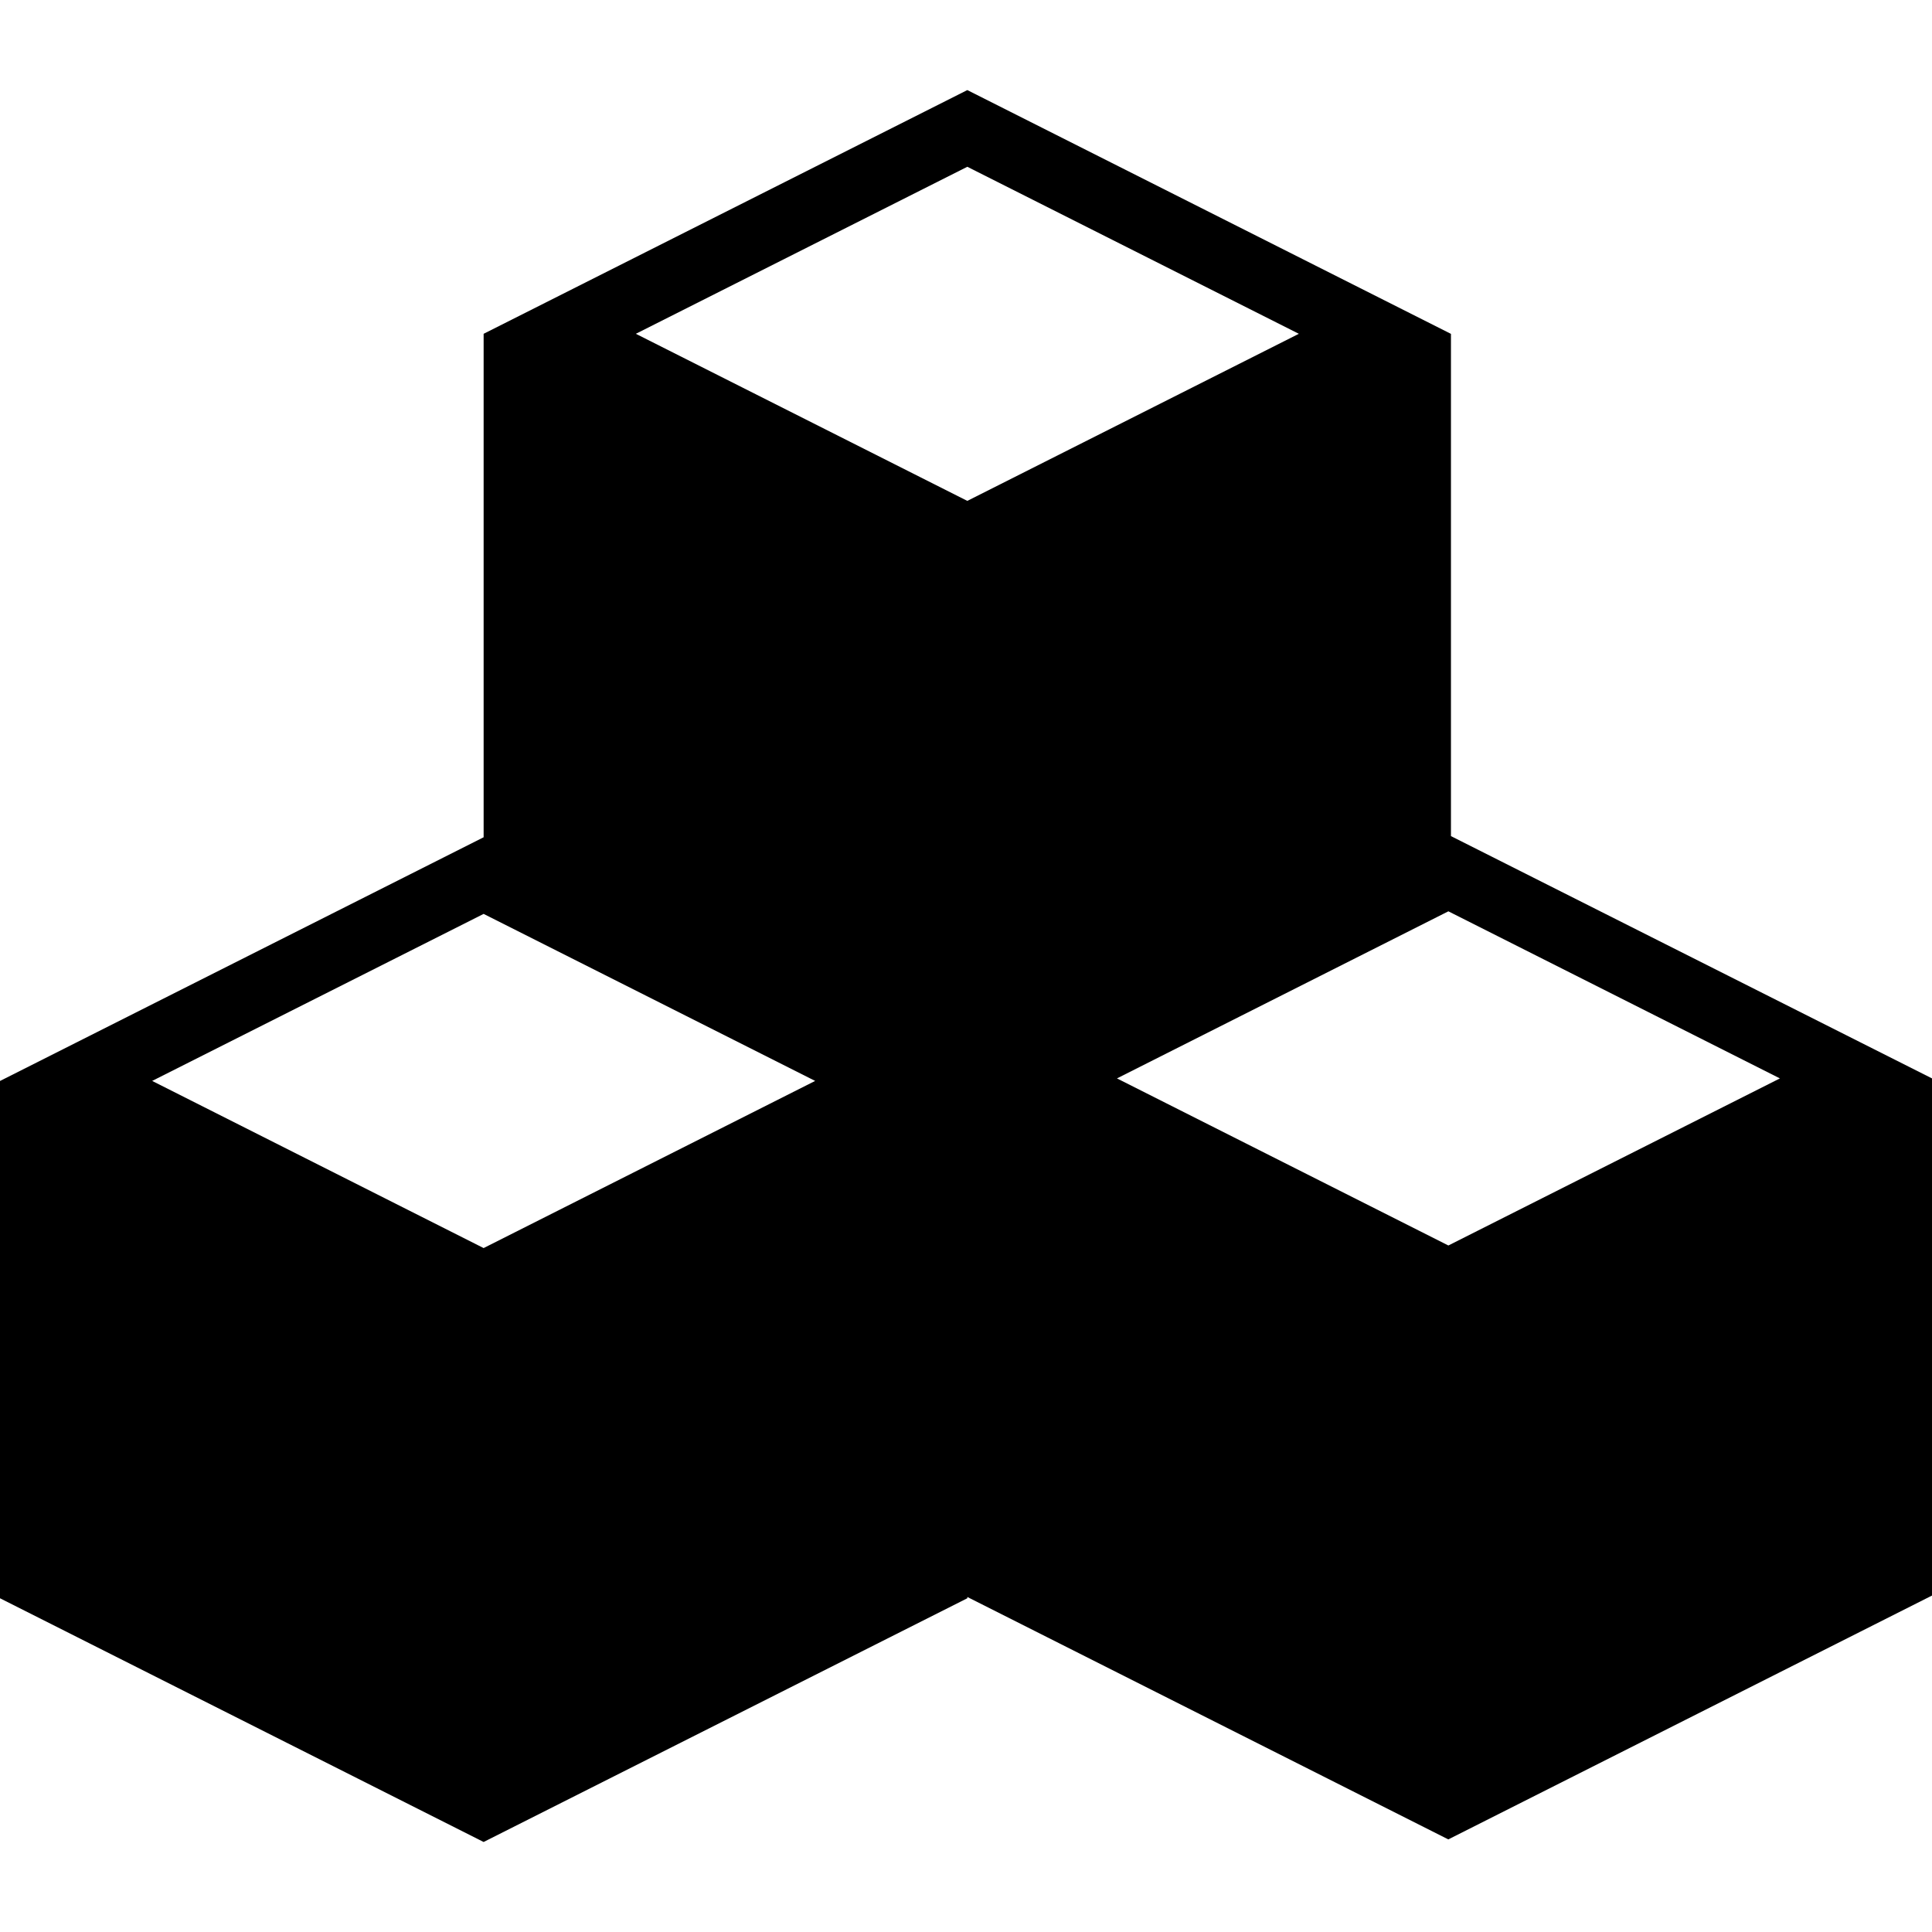 <?xml version="1.0" encoding="iso-8859-1"?>
<!-- Generator: Adobe Illustrator 16.0.0, SVG Export Plug-In . SVG Version: 6.00 Build 0)  -->
<!DOCTYPE svg PUBLIC "-//W3C//DTD SVG 1.1//EN" "http://www.w3.org/Graphics/SVG/1.1/DTD/svg11.dtd">
<svg version="1.1" id="Capa_1" xmlns="http://www.w3.org/2000/svg" xmlns:xlink="http://www.w3.org/1999/xlink" x="0px" y="0px"
	 width="31.463px" height="31.463px" viewBox="0 0 31.463 31.463" style="enable-background:new 0 0 31.463 31.463;"
	 xml:space="preserve">
<g>
	<path d="M31.463,17.562l-7.834-3.946V5.437l0,0l0,0l-7.876-3.97L7.876,5.436v8.199L0,17.604v8.424l7.876,3.969l7.877-3.969v-0.021
		l7.833,3.948l7.877-3.971V17.562L31.463,17.562L31.463,17.562z M15.753,2.716l5.399,2.72l-5.399,2.721l-5.398-2.721L15.753,2.716z
		 M7.876,20.325l-5.398-2.722l5.398-2.72l5.399,2.72L7.876,20.325z M23.587,20.283l-5.397-2.721l5.397-2.721l5.399,2.721
		L23.587,20.283z"/>
</g>
<g>
</g>
<g>
</g>
<g>
</g>
<g>
</g>
<g>
</g>
<g>
</g>
<g>
</g>
<g>
</g>
<g>
</g>
<g>
</g>
<g>
</g>
<g>
</g>
<g>
</g>
<g>
</g>
<g>
</g>
</svg>
